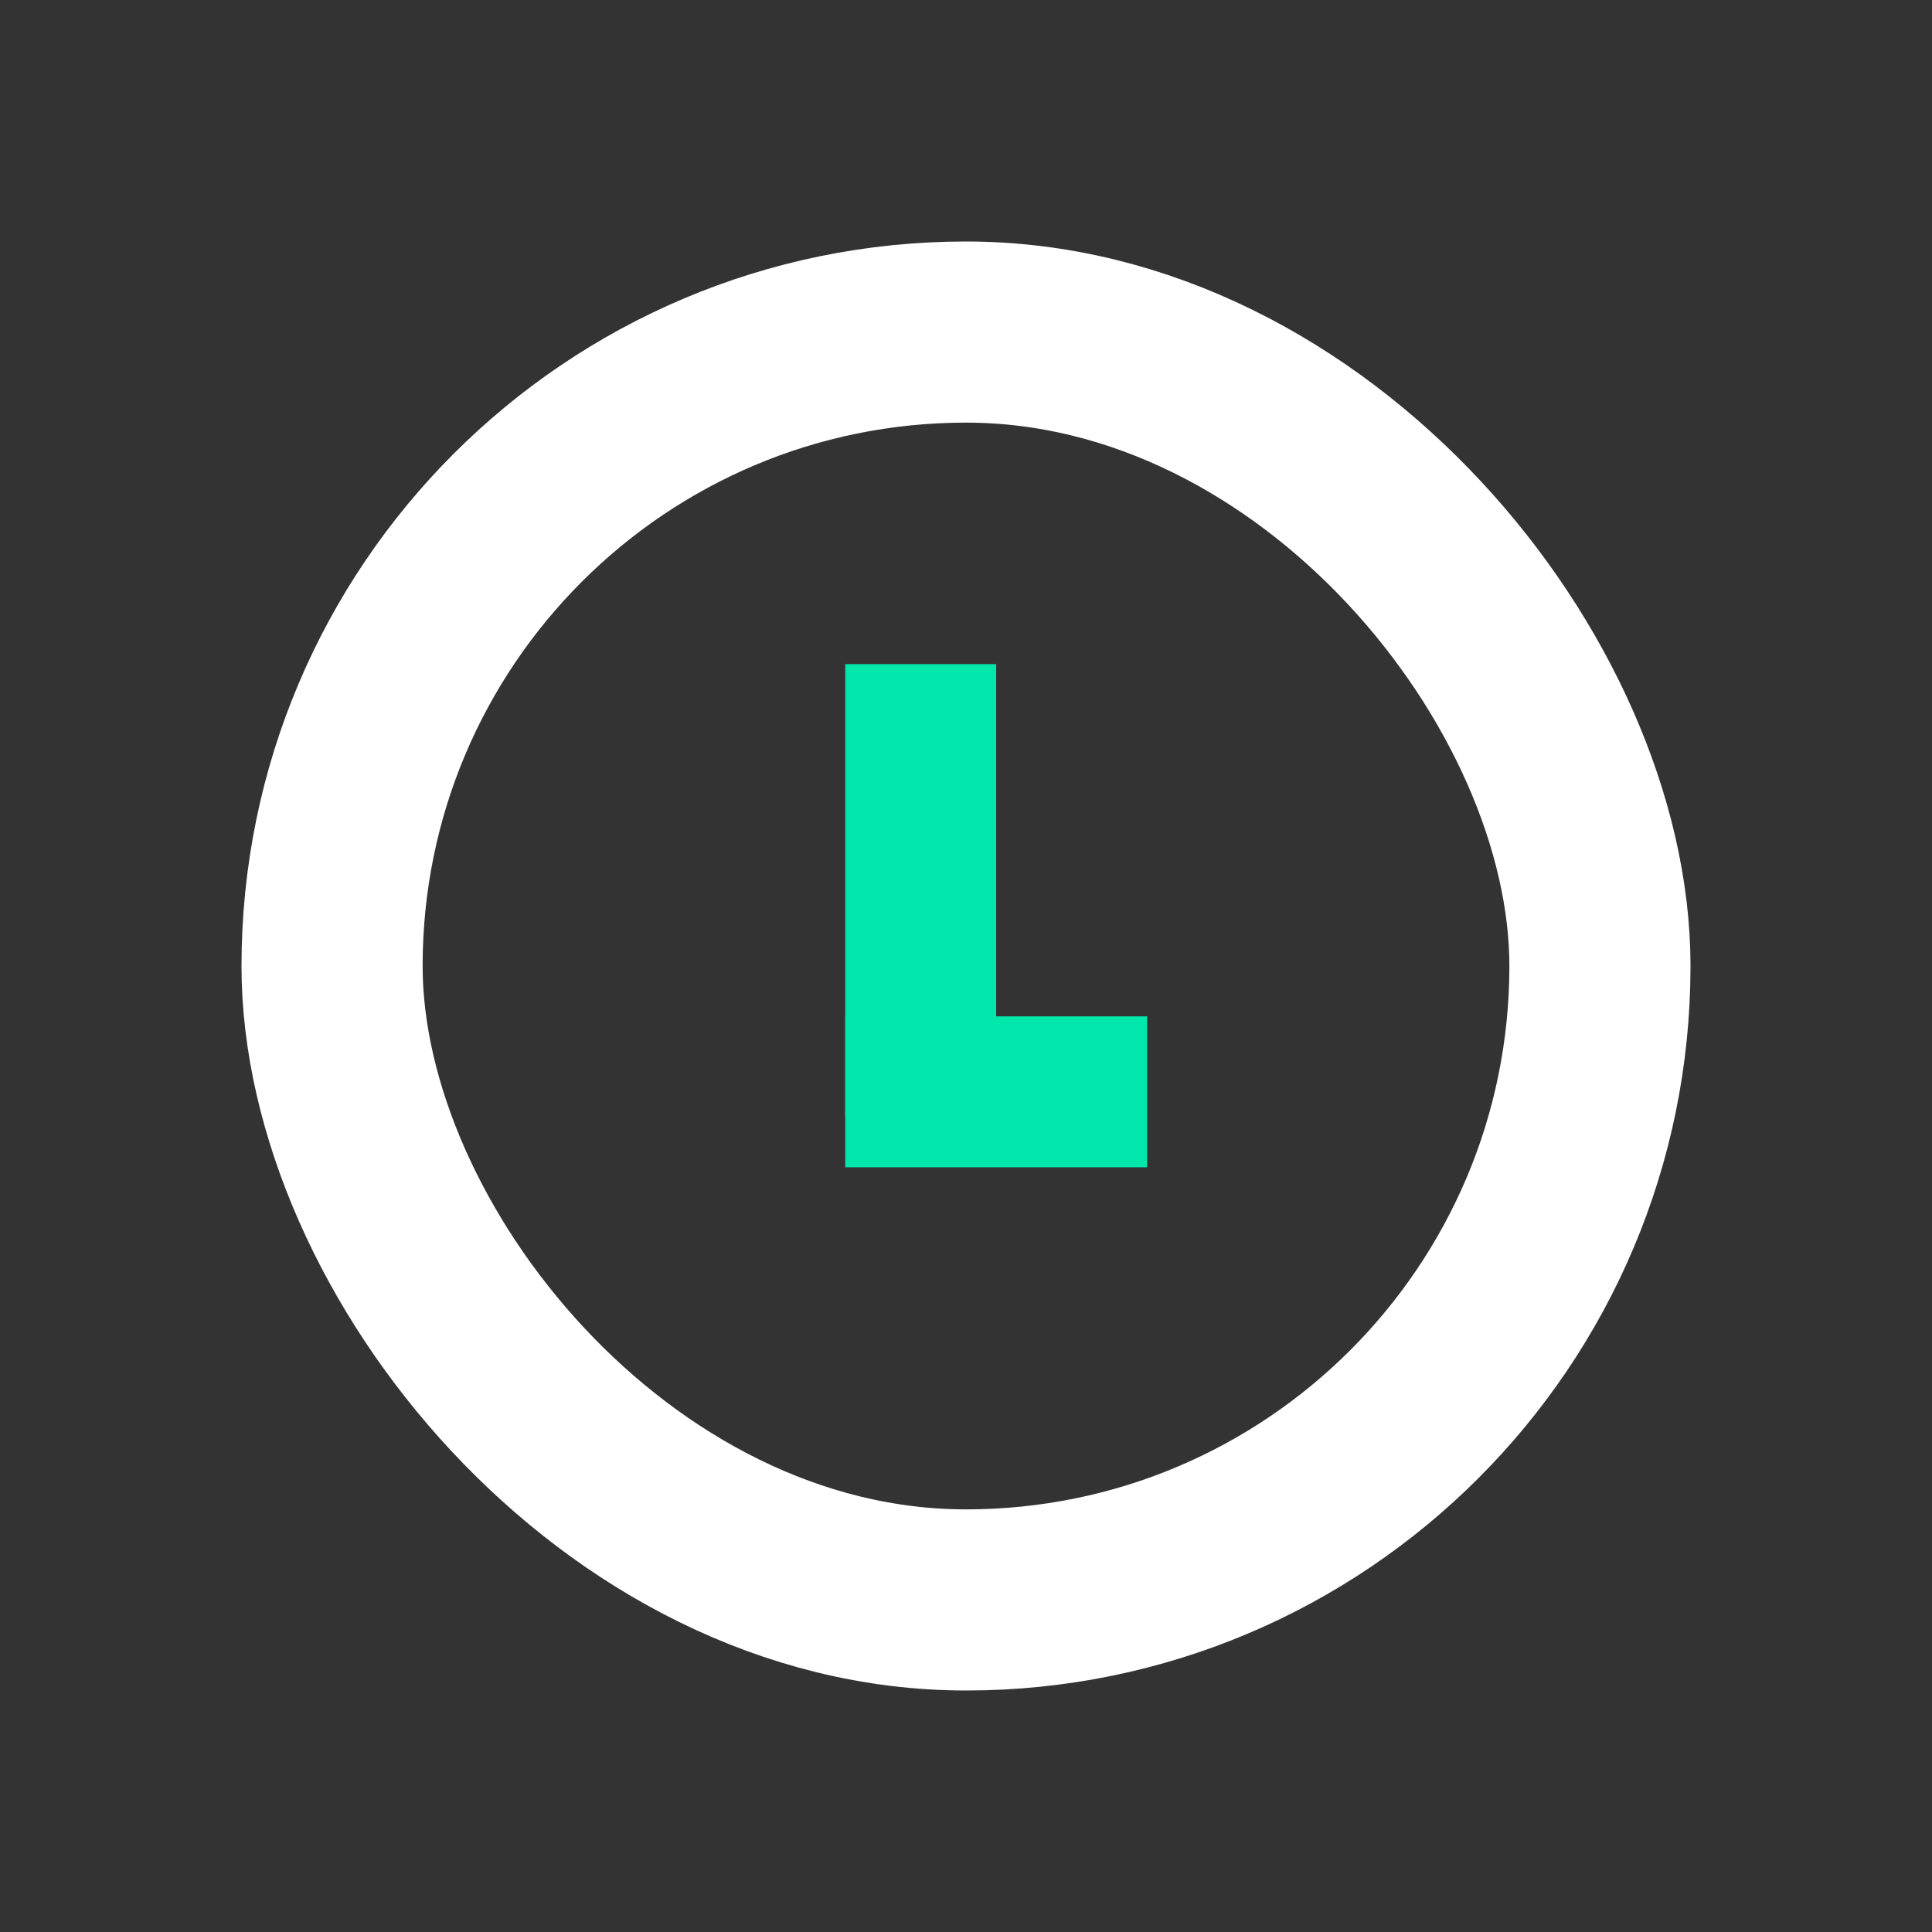 <svg width="32" height="32" viewBox="0 0 32 32" fill="none" xmlns="http://www.w3.org/2000/svg">
<rect x="0" y="0" width="32" height="32" fill="#333333" stroke="none"/>
<rect x="5.5" y="5.5" width="21" height="21" rx="10.5" stroke="white" stroke-width="3"/>
<rect x="16.5" y="18.5" width="2.5" height="7.5" transform="rotate(-180 16.5 18.5)" fill="#01E6AB"/>
<rect x="14" y="19.334" width="2.5" height="5" transform="rotate(-90 14 19.334)" fill="#01E6AB"/>
</svg>
